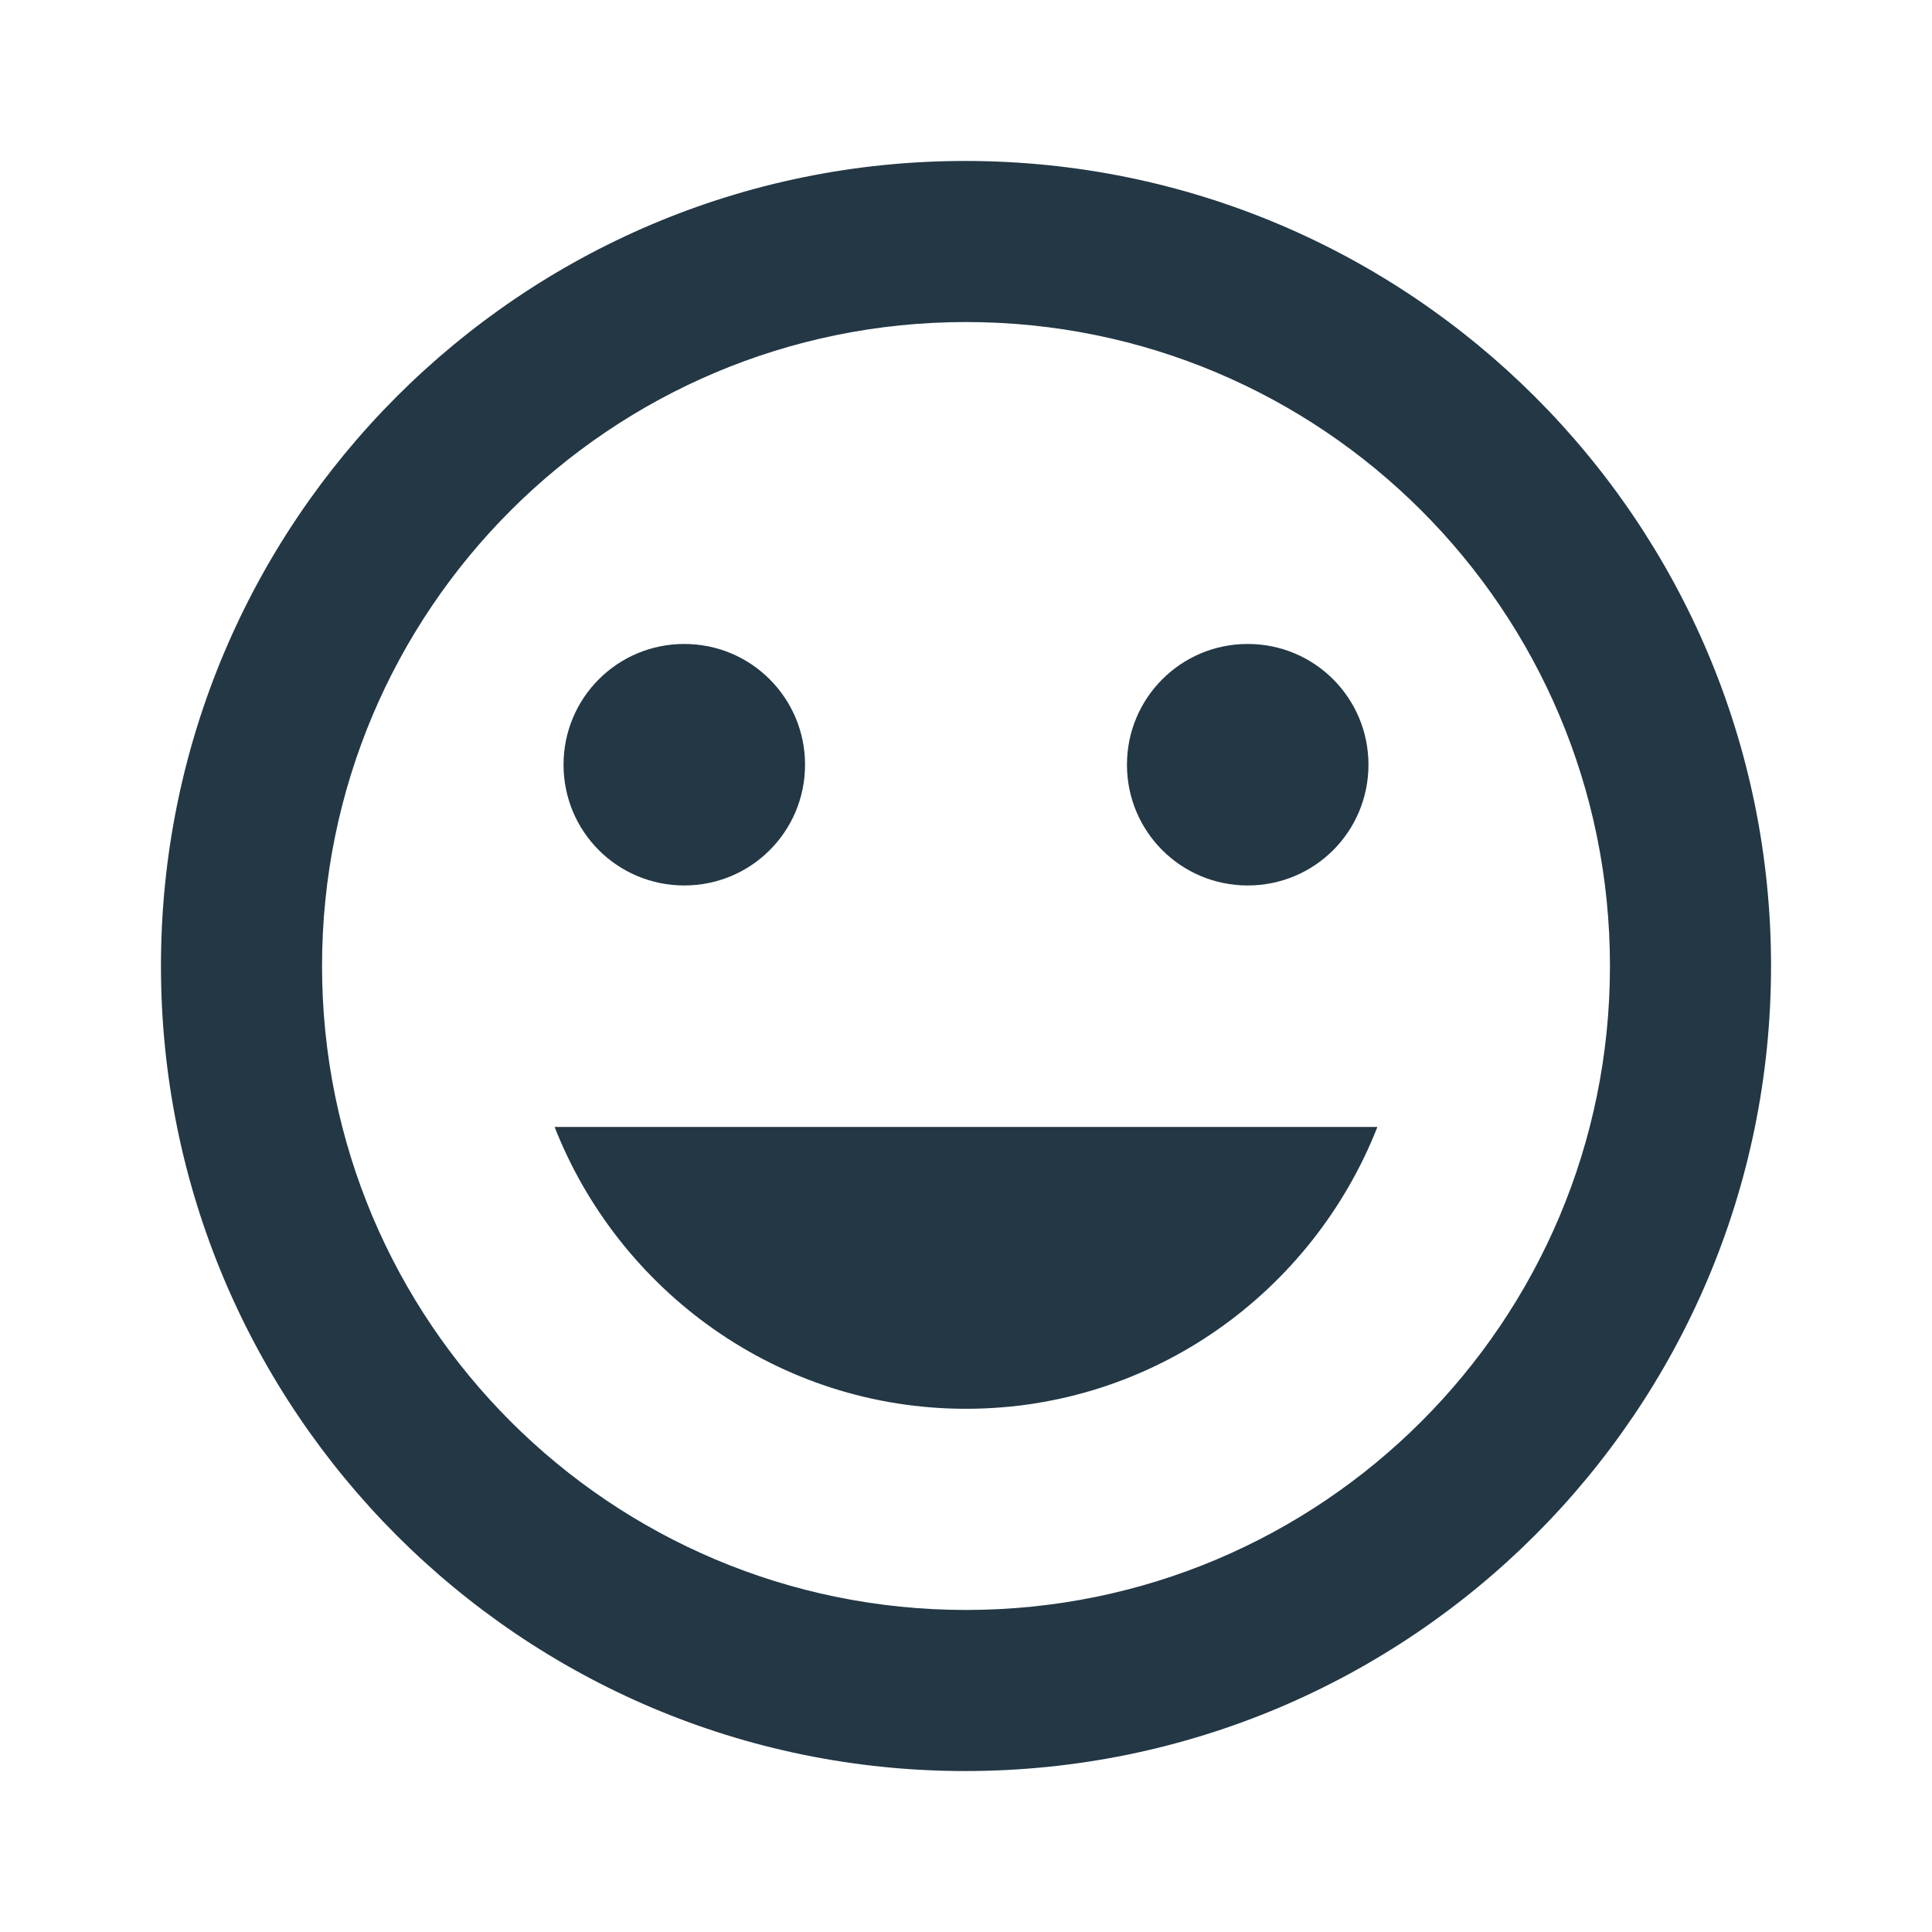 <?xml version="1.0" encoding="UTF-8"?>
<svg width="16px" height="16px" viewBox="0 0 16 16" version="1.1" xmlns="http://www.w3.org/2000/svg" xmlns:xlink="http://www.w3.org/1999/xlink">
    <title>Icons/Image/tag-faces</title>
    <g id="Icons/Image/tag-faces" stroke="none" stroke-width="1" fill="none" fill-rule="evenodd">
        <rect id="Spacer" fill-opacity="0" fill="#D8D8D8" x="0" y="0" width="16" height="16"></rect>
        <path d="M7.993,1.333 C4.313,1.333 1.333,4.32 1.333,8 C1.333,11.68 4.313,14.667 7.993,14.667 C11.68,14.667 14.667,11.68 14.667,8 C14.667,4.32 11.68,1.333 7.993,1.333 Z M8,13.333 C5.053,13.333 2.667,10.947 2.667,8 C2.667,5.053 5.053,2.667 8,2.667 C10.947,2.667 13.333,5.053 13.333,8 C13.333,10.947 10.947,13.333 8,13.333 Z M10.333,7.333 C10.887,7.333 11.333,6.887 11.333,6.333 C11.333,5.78 10.887,5.333 10.333,5.333 C9.78,5.333 9.333,5.78 9.333,6.333 C9.333,6.887 9.78,7.333 10.333,7.333 Z M5.667,7.333 C6.22,7.333 6.667,6.887 6.667,6.333 C6.667,5.78 6.22,5.333 5.667,5.333 C5.113,5.333 4.667,5.78 4.667,6.333 C4.667,6.887 5.113,7.333 5.667,7.333 Z M8,11.667 C9.553,11.667 10.873,10.693 11.407,9.333 L4.593,9.333 C5.127,10.693 6.447,11.667 8,11.667 Z" id="Icons/Image/ic_tag_faces_24px" fill="#233745" fill-rule="nonzero"></path>
    </g>
</svg>